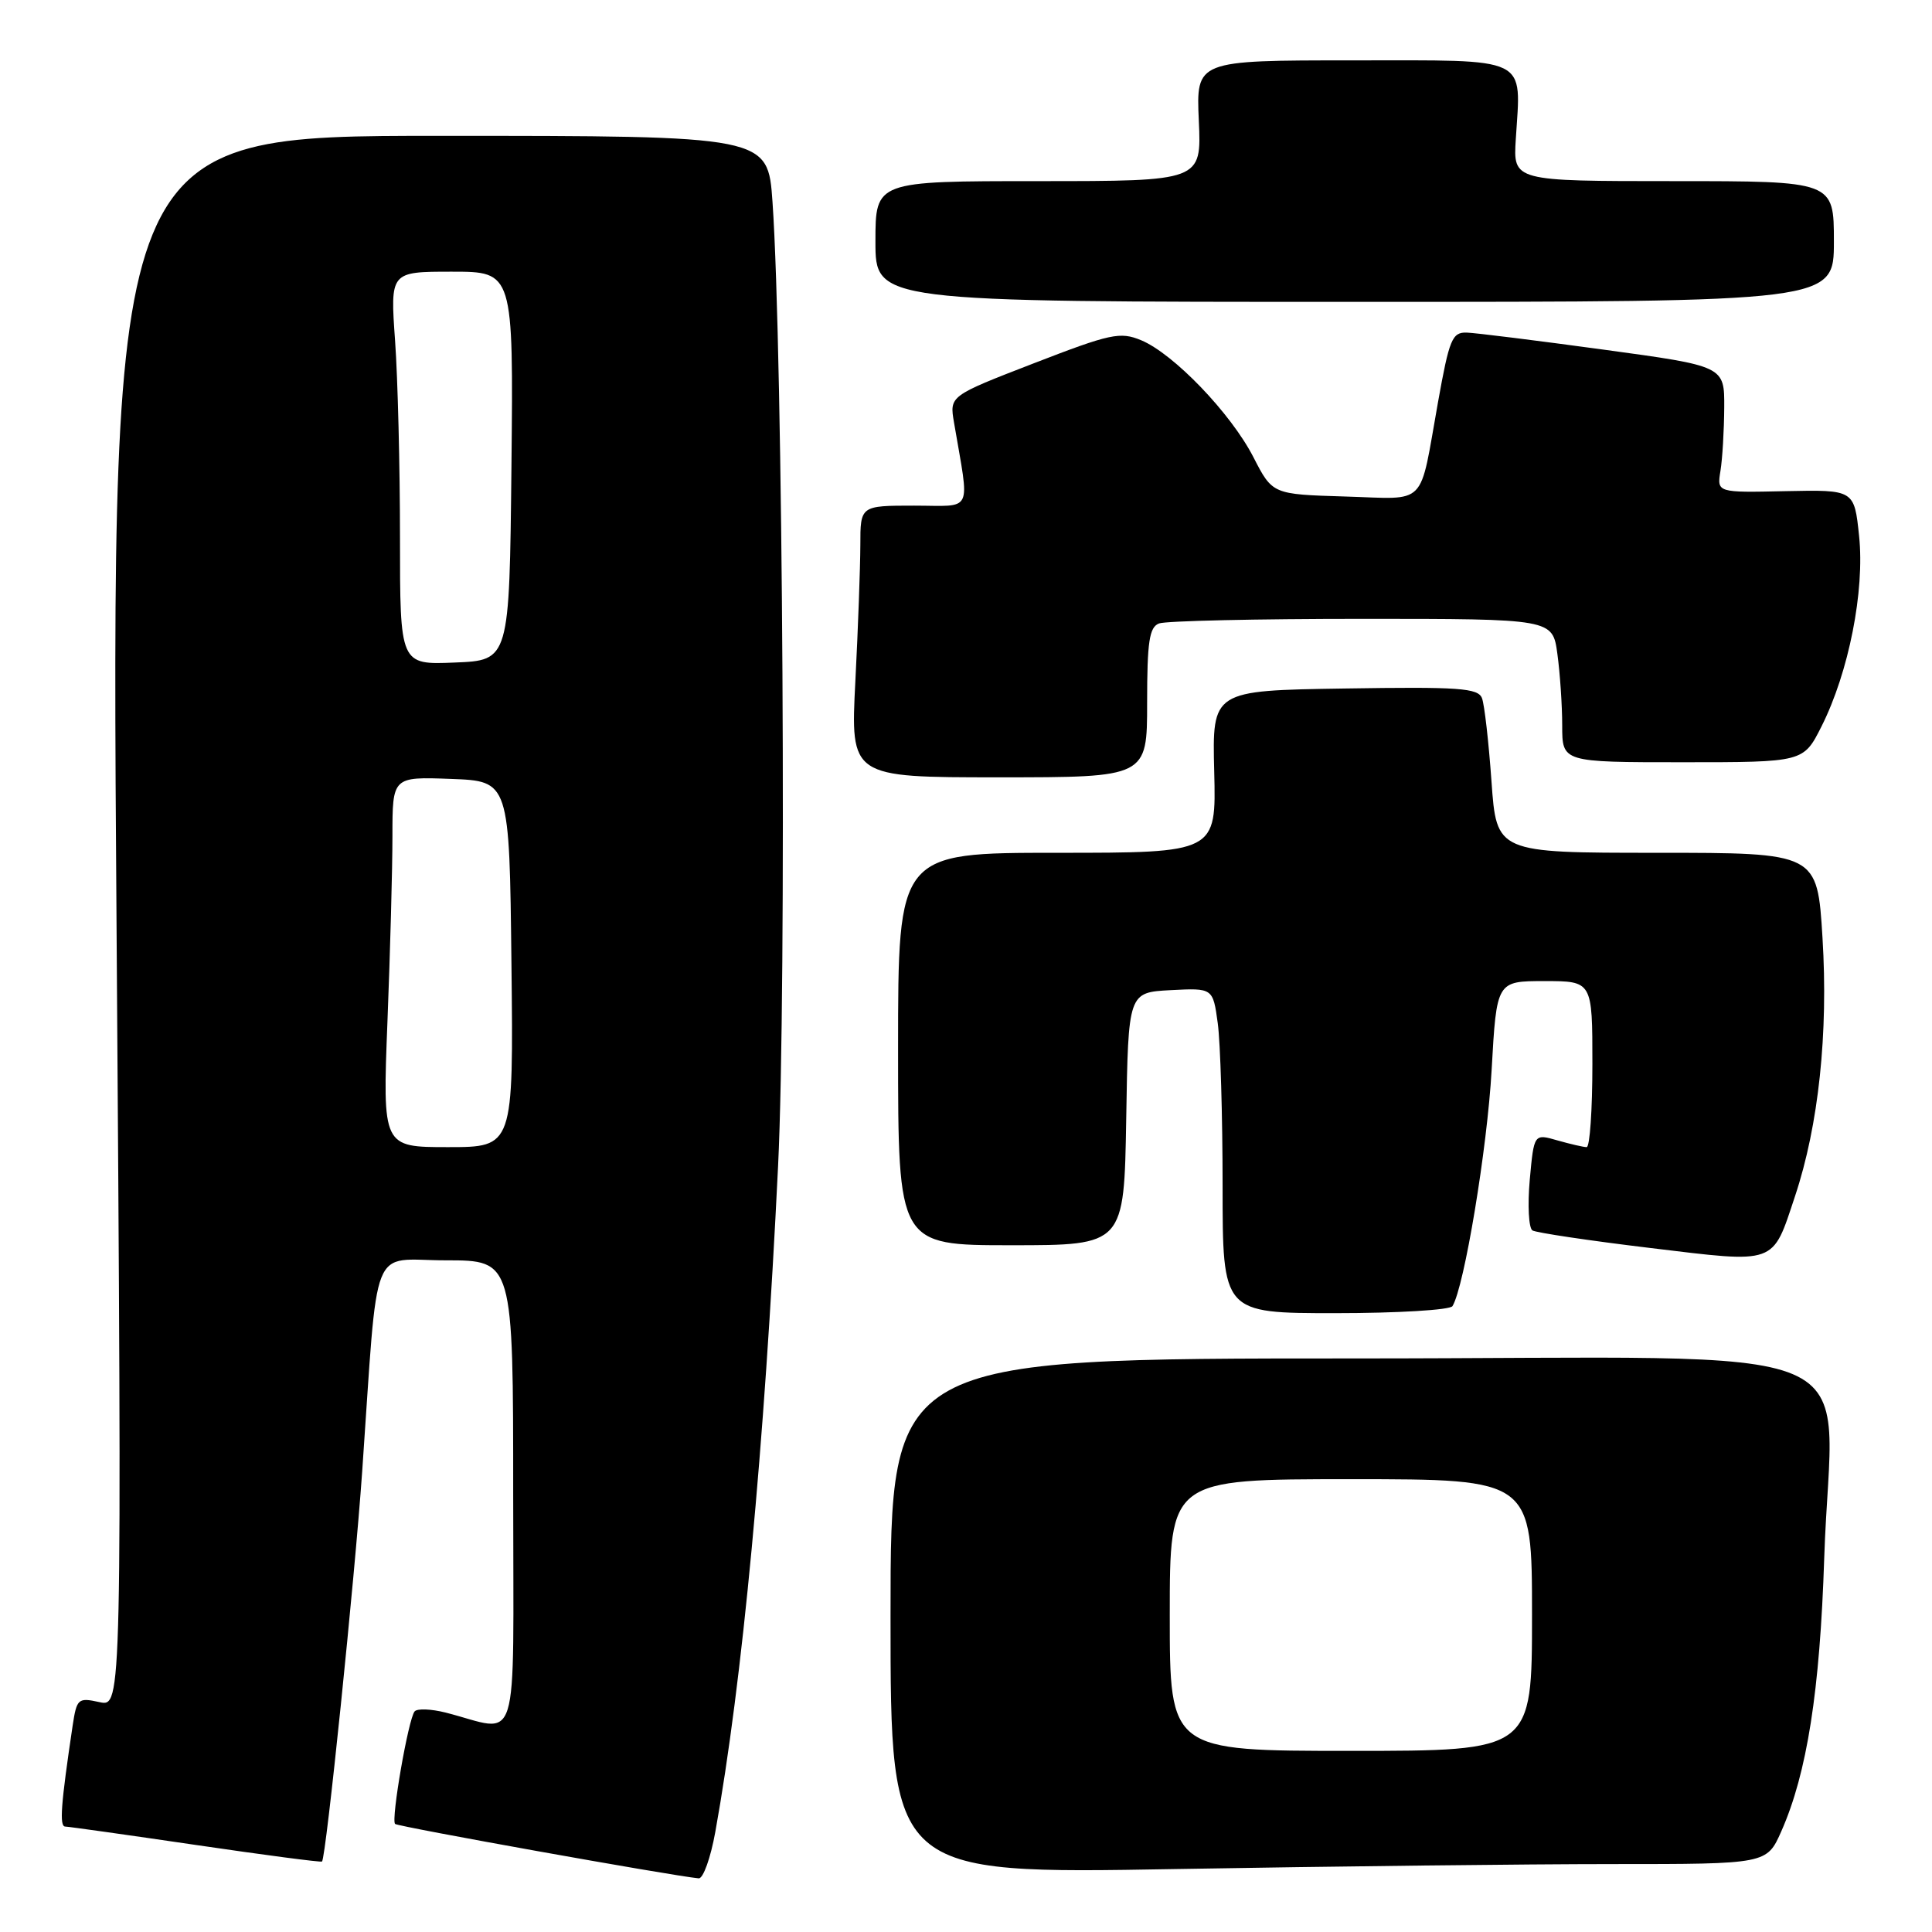 <?xml version="1.0" encoding="UTF-8" standalone="no"?>
<!DOCTYPE svg PUBLIC "-//W3C//DTD SVG 1.1//EN" "http://www.w3.org/Graphics/SVG/1.1/DTD/svg11.dtd" >
<svg xmlns="http://www.w3.org/2000/svg" xmlns:xlink="http://www.w3.org/1999/xlink" version="1.1" viewBox="0 0 256 256">
 <g >
 <path fill="currentColor"
d=" M 94.78 242.75 C 98.36 222.92 101.28 191.94 103.10 154.50 C 104.24 131.02 103.75 46.70 102.36 26.75 C 101.75 18.00 101.75 18.00 58.23 18.00 C 14.70 18.00 14.70 18.00 15.44 122.10 C 16.17 226.20 16.17 226.20 13.18 225.54 C 10.34 224.92 10.17 225.06 9.62 228.69 C 8.06 239.15 7.85 242.00 8.64 242.03 C 9.11 242.04 16.91 243.14 25.97 244.47 C 35.03 245.80 42.55 246.79 42.67 246.66 C 43.20 246.14 47.00 209.20 47.99 195.00 C 50.17 163.79 48.90 167.00 59.08 167.00 C 68.00 167.00 68.00 167.00 68.00 198.02 C 68.00 232.84 69.04 229.47 59.03 226.92 C 57.12 226.44 55.28 226.37 54.94 226.77 C 54.11 227.75 51.79 241.12 52.35 241.68 C 52.71 242.04 88.95 248.54 92.58 248.89 C 93.17 248.95 94.16 246.19 94.78 242.75 Z  M 213.72 247.00 C 234.11 247.00 234.11 247.00 236.04 242.64 C 239.44 234.95 241.15 224.07 241.72 206.42 C 242.69 176.74 250.38 180.00 179.44 180.00 C 118.00 180.00 118.00 180.00 118.00 214.16 C 118.00 248.32 118.00 248.32 155.66 247.66 C 176.38 247.30 202.50 247.00 213.72 247.00 Z  M 192.46 173.07 C 194.02 170.54 197.07 152.18 197.65 141.75 C 198.31 130.00 198.31 130.00 204.65 130.00 C 211.00 130.00 211.00 130.00 211.00 141.00 C 211.00 147.05 210.66 152.00 210.24 152.00 C 209.83 152.00 208.09 151.60 206.37 151.11 C 203.26 150.21 203.26 150.21 202.70 156.34 C 202.40 159.71 202.56 162.73 203.06 163.04 C 203.56 163.34 210.57 164.39 218.63 165.36 C 235.55 167.40 234.80 167.67 237.85 158.50 C 240.98 149.10 242.27 136.91 241.49 124.25 C 240.80 113.00 240.80 113.00 219.55 113.00 C 198.30 113.00 198.30 113.00 197.63 103.54 C 197.26 98.33 196.70 93.37 196.37 92.51 C 195.85 91.17 193.35 90.99 178.19 91.23 C 160.62 91.50 160.62 91.50 160.89 102.25 C 161.16 113.00 161.16 113.00 140.08 113.00 C 119.00 113.00 119.00 113.00 119.00 139.00 C 119.00 165.00 119.00 165.00 133.98 165.00 C 148.95 165.00 148.95 165.00 149.23 148.25 C 149.50 131.50 149.50 131.50 155.11 131.20 C 160.72 130.91 160.72 130.91 161.36 135.59 C 161.71 138.17 162.00 147.87 162.00 157.14 C 162.00 174.00 162.00 174.00 176.94 174.00 C 185.16 174.00 192.14 173.58 192.46 173.07 Z  M 152.00 93.11 C 152.00 85.01 152.29 83.10 153.58 82.61 C 154.45 82.27 166.54 82.00 180.45 82.00 C 205.73 82.00 205.73 82.00 206.36 86.64 C 206.71 89.19 207.00 93.47 207.00 96.14 C 207.00 101.00 207.00 101.00 222.98 101.00 C 238.97 101.00 238.97 101.00 241.36 96.25 C 244.97 89.08 247.10 78.29 246.34 71.03 C 245.70 64.89 245.70 64.89 236.60 65.08 C 227.50 65.28 227.50 65.28 227.97 62.39 C 228.23 60.80 228.45 57.03 228.47 54.00 C 228.50 48.51 228.50 48.51 212.50 46.33 C 203.70 45.13 195.53 44.11 194.35 44.07 C 192.42 44.01 192.04 44.93 190.55 53.25 C 188.01 67.42 189.29 66.11 178.23 65.79 C 168.61 65.50 168.61 65.50 166.08 60.57 C 163.09 54.76 155.51 46.87 151.20 45.08 C 148.42 43.93 147.16 44.20 136.98 48.14 C 125.81 52.46 125.81 52.46 126.41 55.98 C 128.49 68.24 129.08 67.00 121.13 67.00 C 114.00 67.00 114.00 67.00 114.00 72.25 C 113.99 75.14 113.70 83.24 113.34 90.25 C 112.69 103.00 112.69 103.00 132.35 103.00 C 152.00 103.00 152.00 103.00 152.00 93.11 Z  M 243.00 32.00 C 243.00 24.00 243.00 24.00 221.75 24.00 C 200.50 24.00 200.50 24.00 200.85 18.45 C 201.54 7.32 202.96 8.00 179.22 8.00 C 158.49 8.00 158.49 8.00 158.85 16.00 C 159.21 24.00 159.21 24.00 137.61 24.00 C 116.00 24.00 116.00 24.00 116.00 32.00 C 116.00 40.00 116.00 40.00 179.50 40.00 C 243.00 40.00 243.00 40.00 243.00 32.00 Z  M 51.34 135.34 C 51.70 126.18 52.00 115.13 52.00 110.80 C 52.00 102.92 52.00 102.92 59.75 103.21 C 67.50 103.50 67.50 103.50 67.77 127.75 C 68.04 152.00 68.04 152.00 59.36 152.00 C 50.69 152.00 50.69 152.00 51.34 135.34 Z  M 53.00 71.20 C 53.00 61.91 52.71 50.19 52.35 45.15 C 51.70 36.00 51.70 36.00 59.87 36.00 C 68.03 36.00 68.03 36.00 67.77 61.75 C 67.50 87.50 67.50 87.50 60.25 87.79 C 53.00 88.09 53.00 88.09 53.00 71.20 Z  M 155.00 214.00 C 155.00 196.00 155.00 196.00 179.00 196.00 C 203.00 196.00 203.00 196.00 203.00 214.00 C 203.00 232.00 203.00 232.00 179.00 232.00 C 155.00 232.00 155.00 232.00 155.00 214.00 Z "/>
</g>
</svg>
